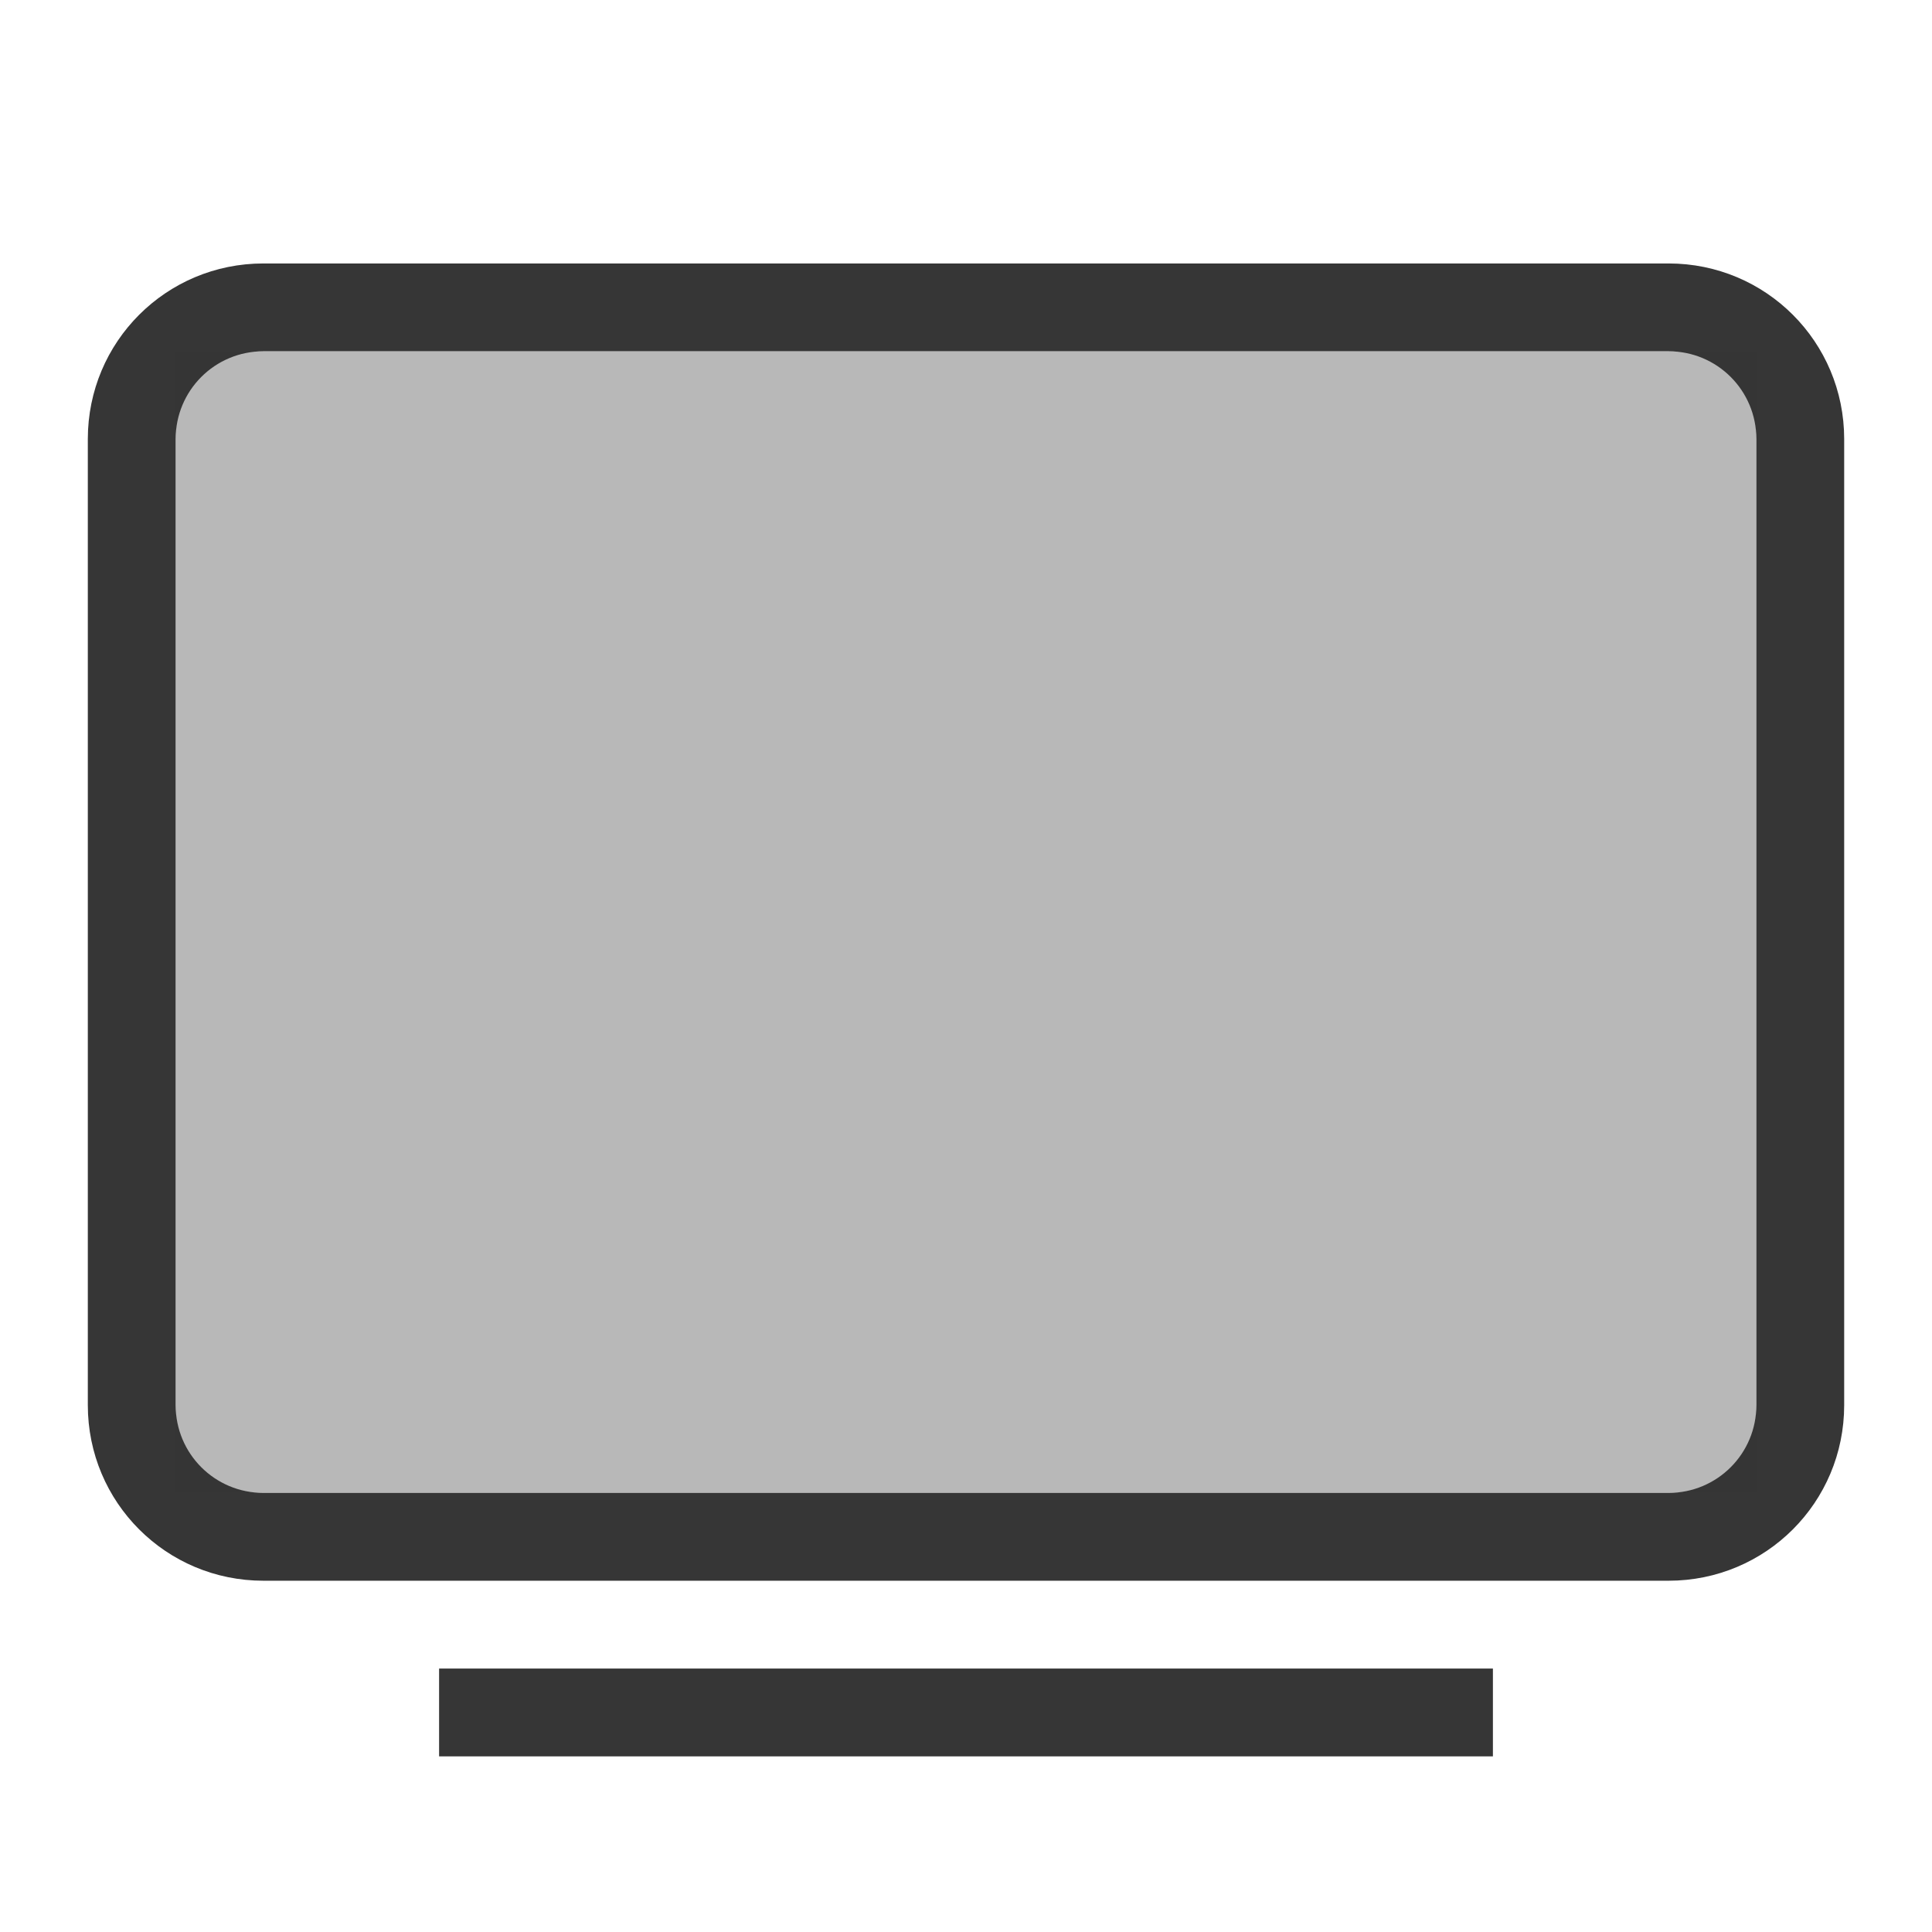 <svg id="svg60" width="22" height="22" version="1.1" xmlns="http://www.w3.org/2000/svg" xmlns:xlink="http://www.w3.org/1999/xlink">
 <defs id="defs14">
  <linearGradient id="a">
   <stop id="stop2" stop-color="#4227ff" offset="0"/>
   <stop id="stop4" stop-color="#bd25ff" offset="1"/>
  </linearGradient>
  <style id="current-color-scheme" type="text/css">.ColorScheme-Text { color:#363636; } .ColorScheme-Highlight { color:#5294e2; } .ColorScheme-ButtonBackground { color:#363636; }</style>
  <linearGradient id="h" x1="85" x2="115" y1="-33" y2="-13" gradientTransform="matrix(1.167,0,0,1.333,-16.5,8.667)" gradientUnits="userSpaceOnUse" xlink:href="#a"/>
  <linearGradient id="g" x1="84" x2="112" y1="-17" y2="-10" gradientTransform="matrix(1.143,0,0,1,-14.143,3)" gradientUnits="userSpaceOnUse" xlink:href="#a"/>
  <linearGradient id="i" x1="90.724" x2="106.59" y1="-4.08" y2="-17.91" gradientTransform="matrix(1,0,0,-1,11,-19)" gradientUnits="userSpaceOnUse" xlink:href="#a"/>
  <linearGradient id="c" x1="87" x2="111" y1="-27" y2="-27" gradientTransform="matrix(1.167,0,0,1.125,-16.5,5.375)" gradientUnits="userSpaceOnUse" xlink:href="#a"/>
  <linearGradient id="b" x1="97" x2="125" y1="-19" y2="-19" gradientTransform="matrix(1,0,0,1.111,0,1.111)" gradientUnits="userSpaceOnUse" xlink:href="#a"/>
  <linearGradient id="d" x1="94.627" x2="128.4" y1="-32.864" y2="-6.763" gradientUnits="userSpaceOnUse" xlink:href="#a"/>
 </defs>
 <g id="computer-laptop" transform="translate(-38,-4)">
  <rect id="rect40" x="83" y="-39" width="32" height="32" rx="0" ry="0" opacity="0" style="paint-order:fill markers stroke"/>
  <g id="g48">
   <path id="path42" d="m85-36c-1.108 0-2 0.892-2 2v18c0 1.108 0.892 2 2 2h28c1.108 0 2-0.892 2-2v-18c0-1.108-0.892-2-2-2zm1 2h26c0.554 0 1 0.446 1 1v16c0 0.554-0.446 1-1 1h-26c-0.554 0-1-0.446-1-1v-16c0-0.554 0.446-1 1-1z" fill="url(#h)" stroke-width="1.222"/>
   <path id="path44" d="m83-12v1c0 0.554 0.51 1 1.143 1h29.714c0.633 0 1.143-0.446 1.143-1v-1z" fill="url(#g)" stroke-width=".506"/>
   <rect id="rect46" x="85" y="-34" width="28" height="18" ry="1" fill="url(#c)" opacity=".15" stroke-width="1.159"/>
  </g>
 </g>
 <g id="computer" transform="translate(-97,-9)">
  <path id="path51" d="m97-32c-1.108 0-2 0.892-2 2v20c0 1.108 0.892 2 2 2h28c1.108 0 2-0.892 2-2v-20c0-1.108-0.892-2-2-2zm1 2h26c0.554 0 1 0.446 1 1v18c0 0.554-0.446 1-1 1h-26c-0.554 0-1-0.446-1-1v-18c0-0.554 0.446-1 1-1z" fill="url(#d)" stroke-width="1.37"/>
  <rect id="rect53" x="95" y="-34" width="32" height="32" rx="0" ry="0" opacity="0" style="paint-order:fill markers stroke"/>
  <path id="path55" d="m103-4v-1c0-0.554 0.446-1 1-1h14c0.554 0 0.973 0.447 1 1v1z" fill="url(#i)" stroke-width=".473"/>
  <rect id="rect57" x="97" y="-30" width="28" height="20" ry="1" fill="url(#b)" opacity=".15" stroke-width="1.222"/>
 </g>
 <g id="22-22-computer">
  <rect id="rect23" transform="scale(-1,1)" x="-22" width="22" height="22" opacity="0"/>
  <g id="g30" class="ColorScheme-Text" fill="currentColor">
   <path id="rect878" d="m3 3c-1.108 0-2 0.892-2 2v11c0 1.108 0.892 2 2 2h16c1.108 0 2-0.892 2-2v-11c0-1.108-0.892-2-2-2zm0 1h16c0.554 0 1 0.446 1 1v11c0 0.554-0.446 1-1 1h-16c-0.554 0-1-0.446-1-1v-11c0-0.554 0.446-1 1-1z"/>
   <rect id="rect880" x="5" y="19" width="12" height="1" rx="0" ry=".5"/>
   <rect id="rect882" x="2" y="4" width="18" height="13" rx="1" ry="0" opacity=".35"/>
  </g>
 </g>
 <g id="22-22-computer-laptop" transform="translate(51)">
  <rect id="rect893" transform="scale(-1,1)" x="-22" width="22" height="22" opacity="0"/>
  <g id="g37" class="ColorScheme-Text" fill="currentColor">
   <path id="path895" d="m3 3c-1.108 0-2 0.892-2 2v11c0 1.108 0.892 2 2 2h16c1.108 0 2-0.892 2-2v-11c0-1.108-0.892-2-2-2zm0 1h16c0.554 0 1 0.446 1 1v11c0 0.554-0.446 1-1 1h-16c-0.554 0-1-0.446-1-1v-11c0-0.554 0.446-1 1-1z"/>
   <rect id="rect897" x="-8.4377e-15" y="18" width="22" height="1" rx="0" ry=".5"/>
   <rect id="rect899" x="2" y="4" width="18" height="13" rx="1" ry="0" opacity=".35"/>
  </g>
 </g>
 <g id="16-16-computer">
  <rect id="rect16" transform="scale(-1,1)" x="-18" y="28" width="16" height="16" fill="none"/>
  <rect id="rect18" transform="scale(-1,1)" x="-18" y="28" width="16" height="16" opacity="0"/>
  <g id="g45" class="ColorScheme-Text" fill="currentColor">
   <path id="rect906" d="m3 29c-0.554 0-1 0.446-1 1v10c0 0.554 0.446 1 1 1h14c0.554 0 1-0.446 1-1v-10c0-0.554-0.446-1-1-1h-14zm0 1h14v10h-14v-10z"/>
   <rect id="rect908" x="6" y="42" width="8" height="1" rx="0" ry=".5"/>
   <rect id="rect910" x="3" y="30" width="14" height="10" rx="0" ry="0" opacity=".35"/>
  </g>
 </g>
 <g id="16-16-computer-laptop" transform="translate(49)">
  <rect id="rect922" transform="scale(-1,1)" x="-18" y="28" width="16" height="16" fill="none"/>
  <rect id="rect924" transform="scale(-1,1)" x="-18" y="28" width="16" height="16" opacity="0"/>
  <g id="g53" class="ColorScheme-Text" fill="currentColor">
   <path id="path926" d="m3 29c-0.554 0-1 0.446-1 1v10c0 0.554 0.446 1 1 1h14c0.554 0 1-0.446 1-1v-10c0-0.554-0.446-1-1-1zm0 1h14v10h-14z"/>
   <rect id="rect928" x="2" y="41" width="16" height="1" rx="0" ry=".5"/>
   <rect id="rect930" x="3" y="30" width="14" height="10" rx="0" ry="0" opacity=".35"/>
  </g>
 </g>
</svg>

